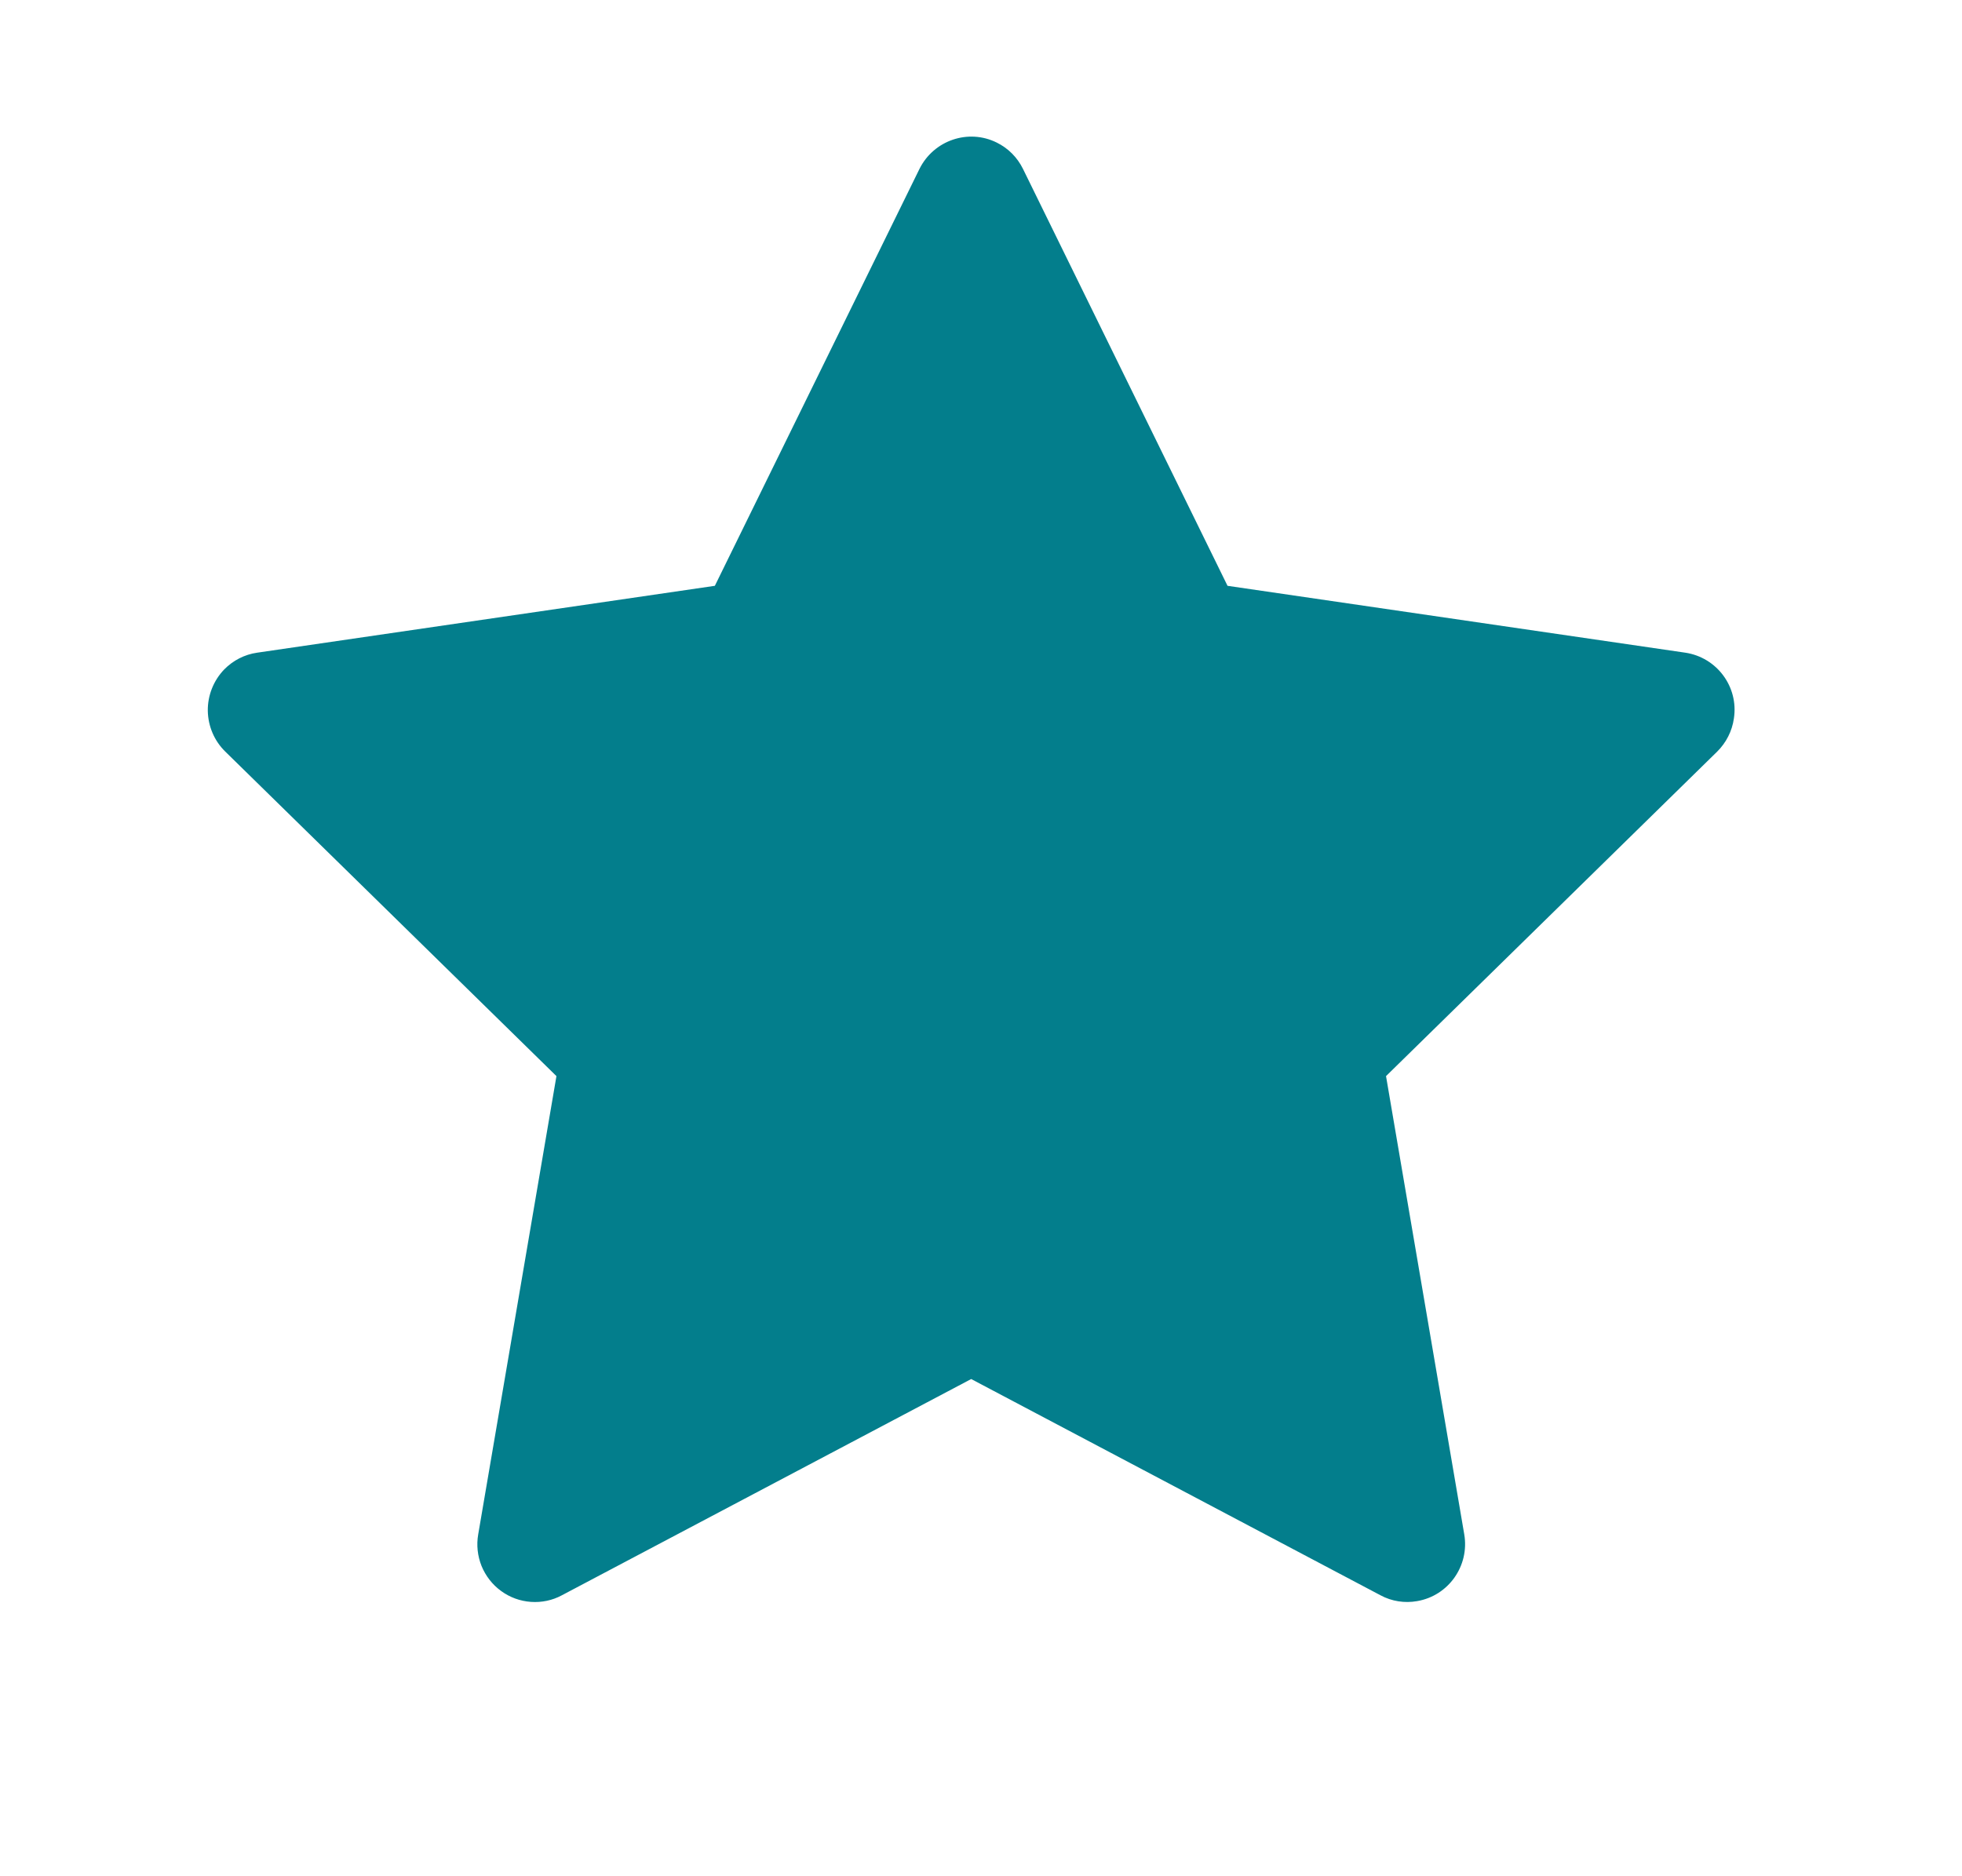 <svg width="23" height="22" viewBox="0 0 23 22" fill="none" xmlns="http://www.w3.org/2000/svg">
<path d="M19.756 7.653L14.39 6.869L11.992 1.98C11.926 1.846 11.819 1.738 11.685 1.672C11.351 1.506 10.946 1.645 10.779 1.98L8.38 6.869L3.015 7.653C2.867 7.674 2.732 7.744 2.628 7.85C2.503 7.98 2.434 8.154 2.436 8.334C2.439 8.515 2.512 8.687 2.641 8.813L6.523 12.618L5.606 17.991C5.584 18.116 5.598 18.244 5.645 18.362C5.693 18.479 5.772 18.581 5.874 18.655C5.976 18.73 6.097 18.774 6.223 18.783C6.349 18.792 6.475 18.766 6.586 18.706L11.385 16.17L16.184 18.706C16.315 18.777 16.468 18.8 16.613 18.774C16.981 18.711 17.228 18.36 17.165 17.991L16.248 12.618L20.13 8.813C20.235 8.709 20.305 8.573 20.326 8.424C20.383 8.052 20.125 7.708 19.756 7.653Z" fill="#037E8C"/>
</svg>
